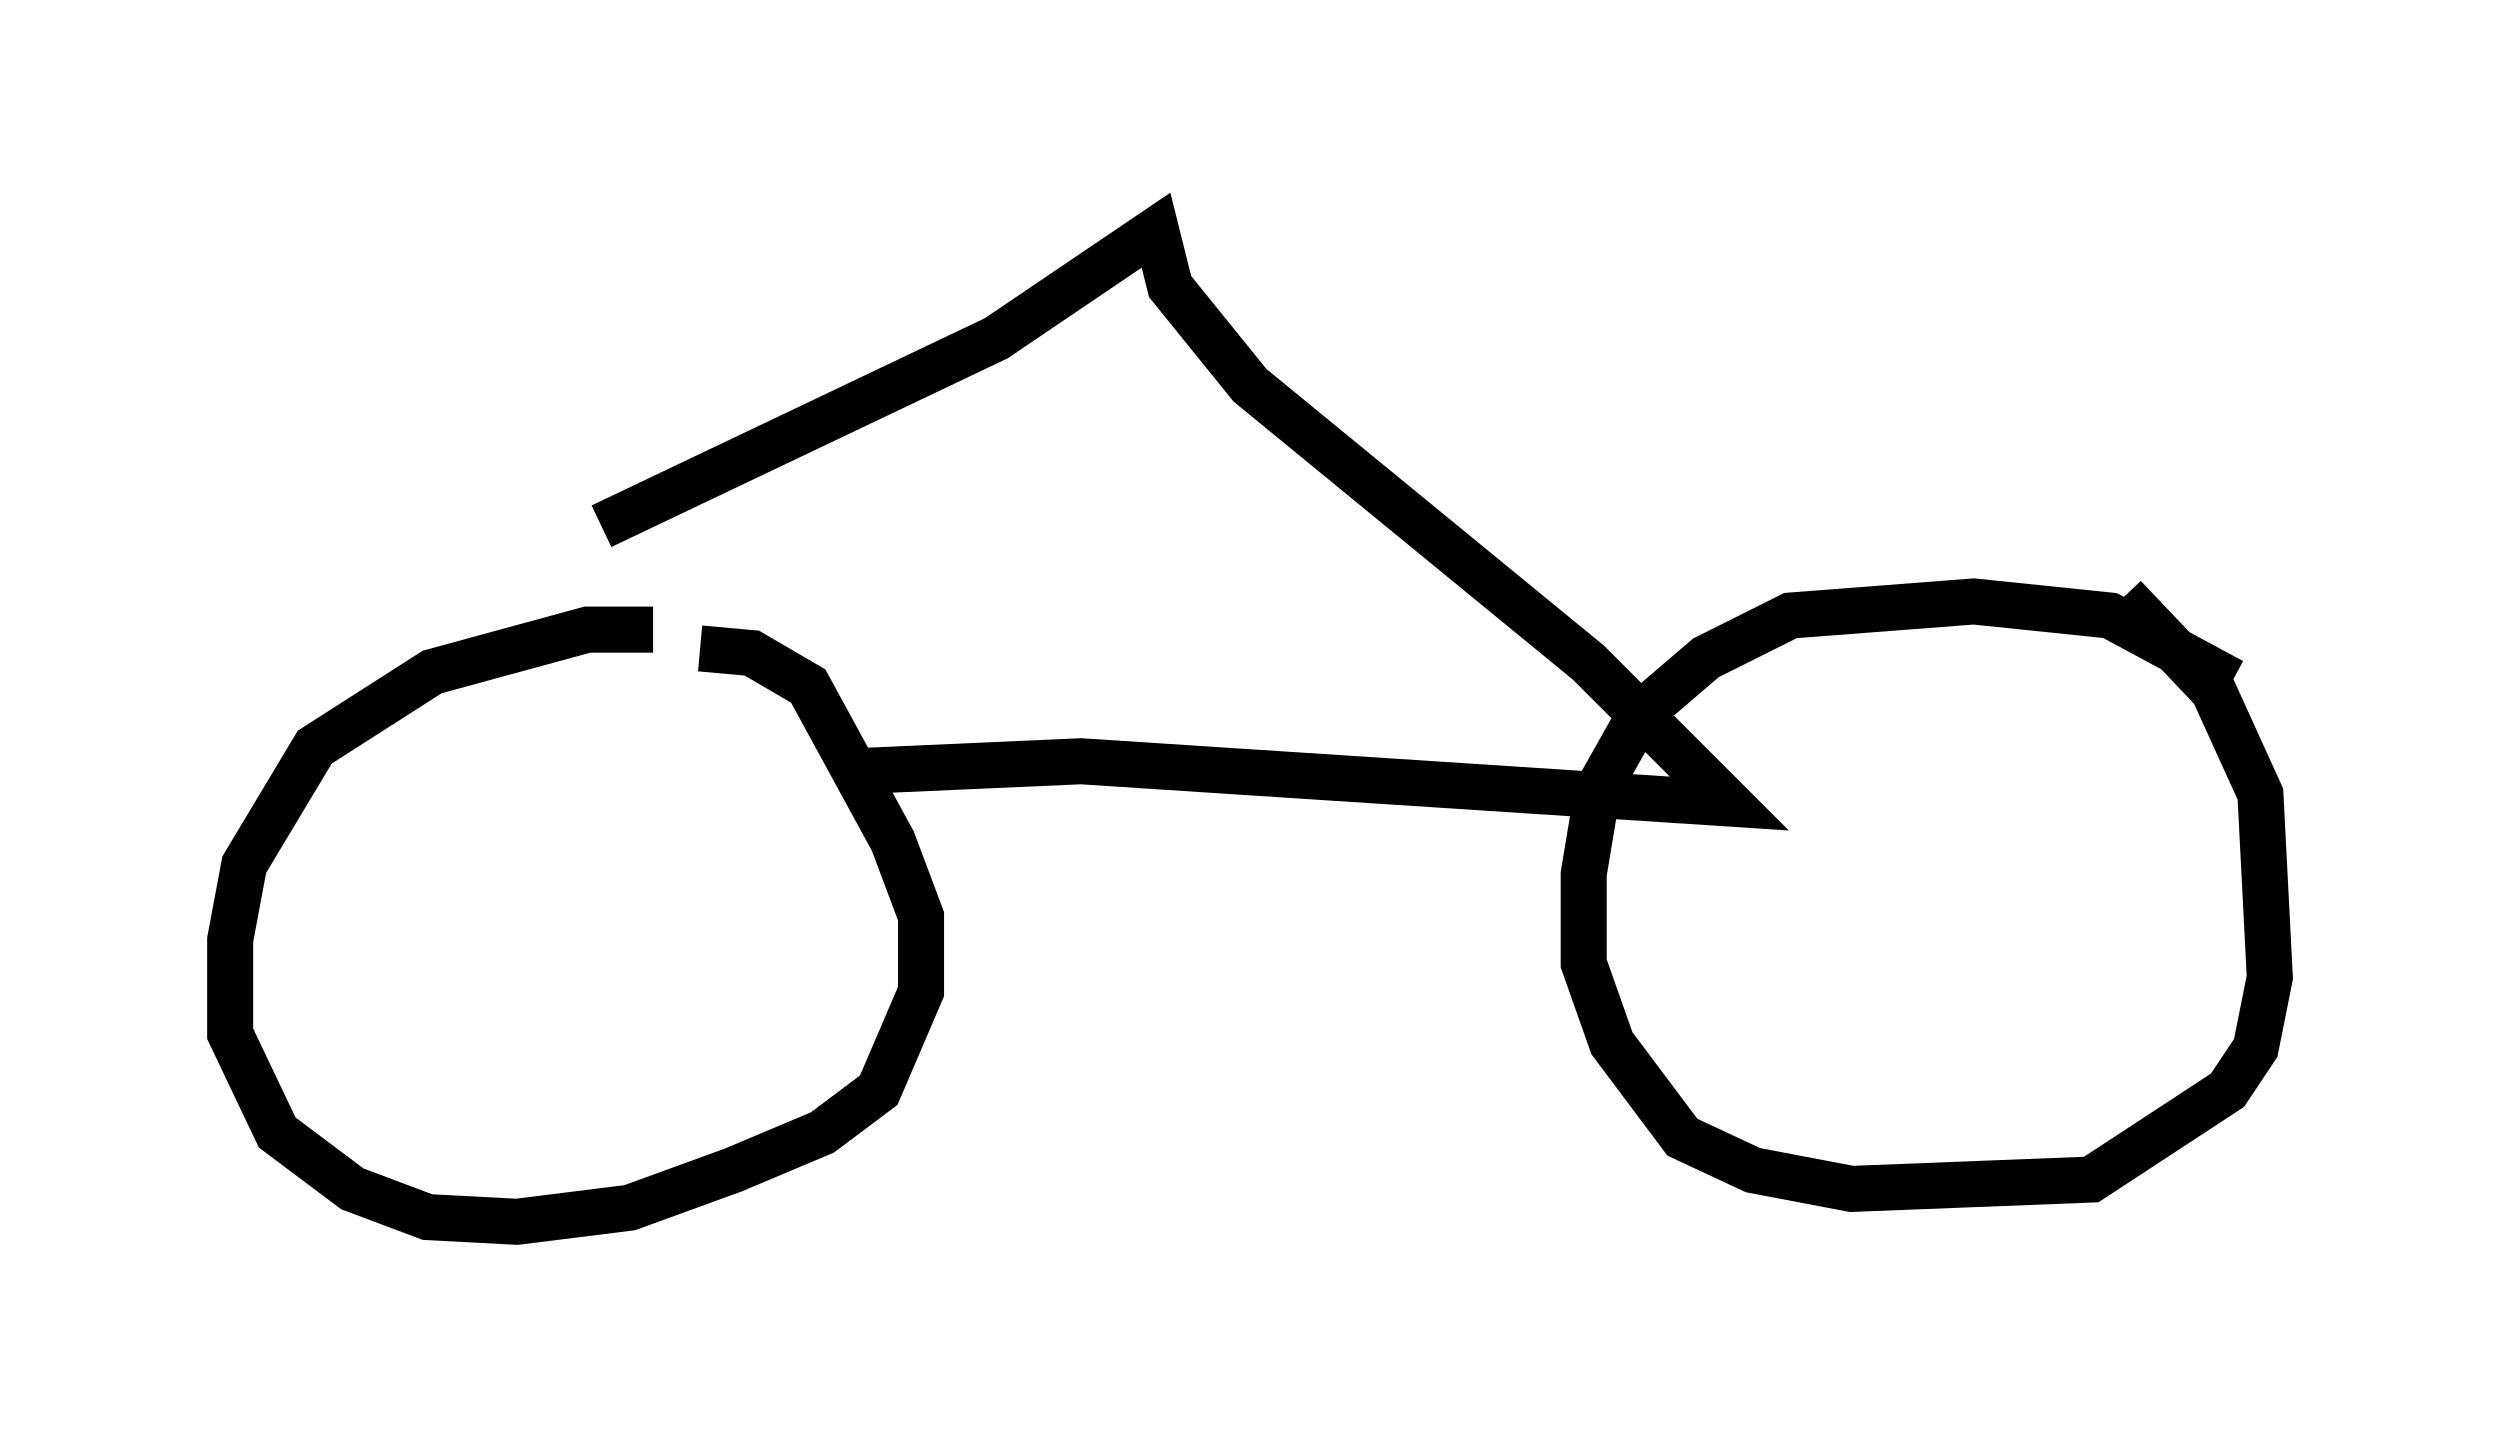<?xml version="1.0" encoding="utf-8" ?>
<svg baseProfile="full" height="31.54" version="1.1" width="54.305" xmlns="http://www.w3.org/2000/svg" xmlns:ev="http://www.w3.org/2001/xml-events" xmlns:xlink="http://www.w3.org/1999/xlink"><defs /><rect fill="white" height="31.54" width="54.305" x="0" y="0" /><path d="M16.229, 14.902 m-2.042, -1.225 l-1.429, 0.0 -3.369, 0.919 l-2.552, 1.633 -1.531, 2.552 l-0.306, 1.633 0.0, 2.042 l1.021, 2.144 1.633, 1.225 l1.633, 0.613 1.94, 0.102 l2.45, -0.306 2.246, -0.817 l1.94, -0.817 1.225, -0.919 l0.919, -2.144 0.0, -1.633 l-0.613, -1.633 -1.838, -3.369 l-1.225, -0.715 -1.123, -0.102 m33.28, 0.715 l-2.654, -1.429 -2.96, -0.306 l-3.981, 0.306 -1.838, 0.919 l-1.429, 1.225 -0.919, 1.633 l-0.306, 1.838 0.0, 1.94 l0.613, 1.735 1.531, 2.042 l1.531, 0.715 2.144, 0.408 l5.206, -0.204 2.96, -1.94 l0.613, -0.919 0.306, -1.531 l-0.204, -3.981 -1.021, -2.246 l-1.94, -2.042 m-27.257, 3.777 l4.594, -0.204 14.088, 0.919 l-3.063, -3.063 -7.35, -6.023 l-1.735, -2.144 -0.306, -1.225 l-3.471, 2.348 -8.575, 4.083 " fill="none" stroke="black" stroke-width="1" /></svg>